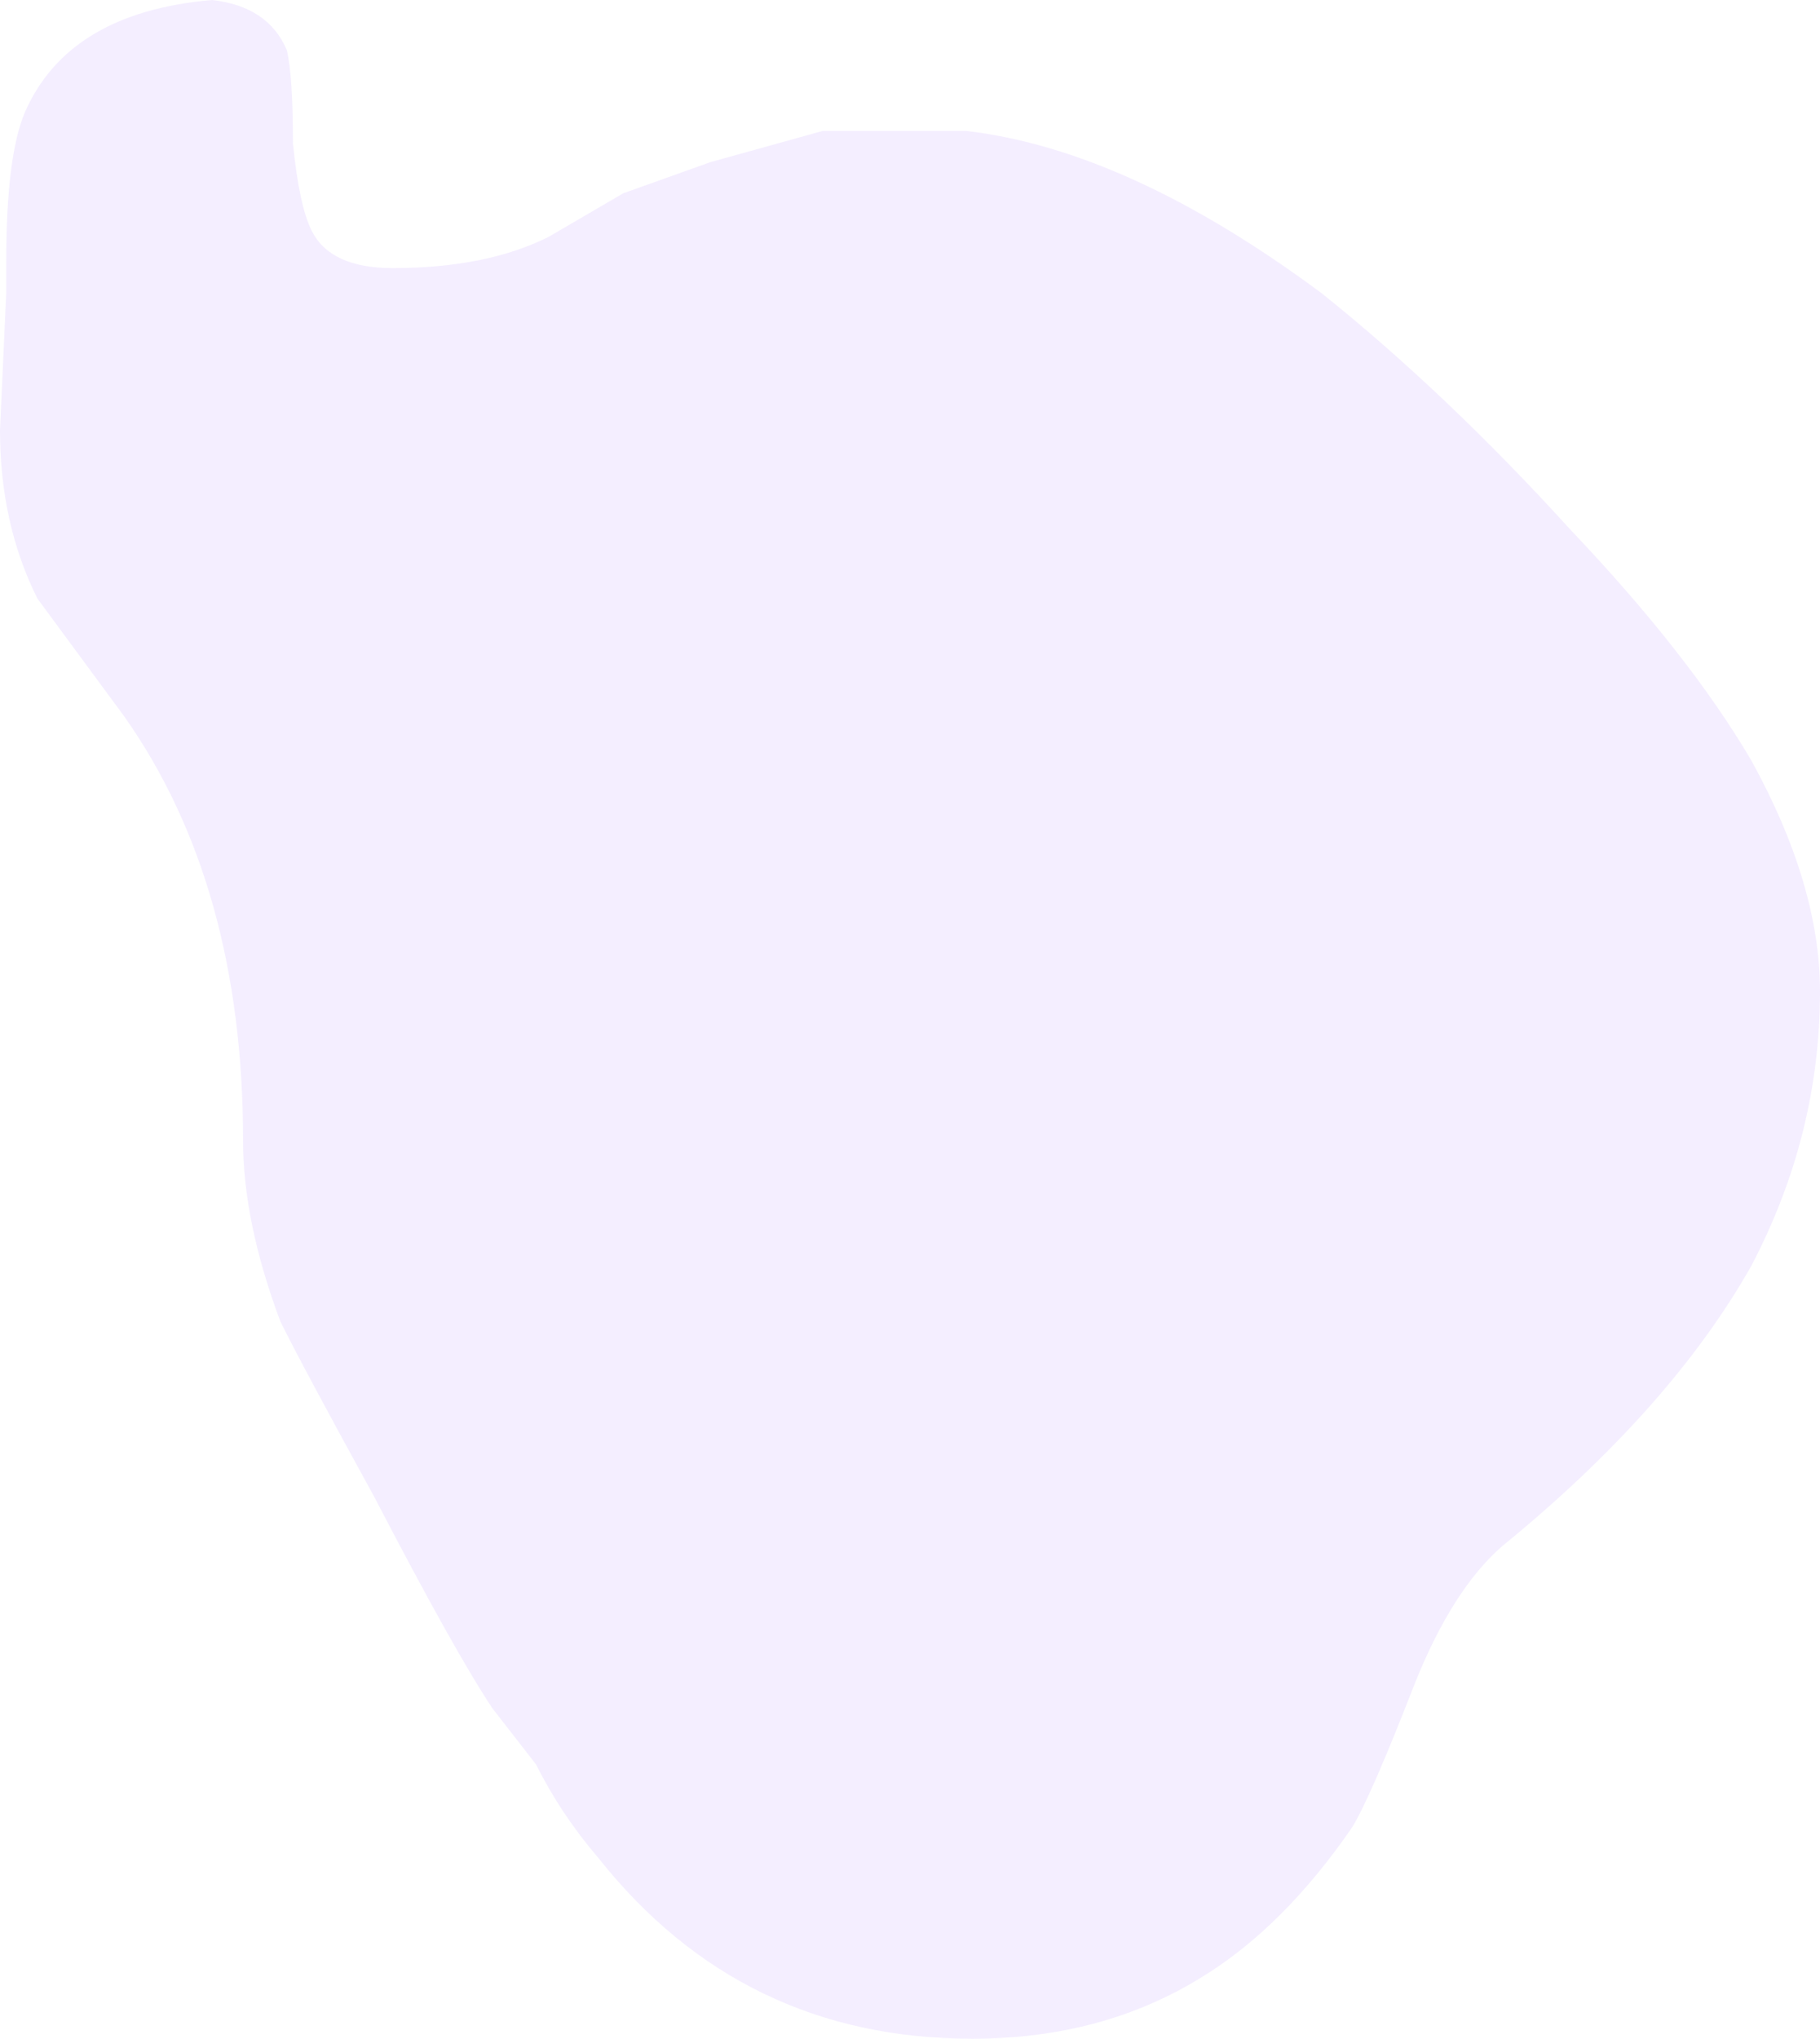 <?xml version="1.0" encoding="UTF-8" standalone="no"?>
<svg xmlns:ffdec="https://www.free-decompiler.com/flash" xmlns:xlink="http://www.w3.org/1999/xlink" ffdec:objectType="frame" height="114.45px" width="102.2px" xmlns="http://www.w3.org/2000/svg">
  <g transform="matrix(1.0, 0.0, 0.0, 1.0, 51.1, 114.45)">
    <use ffdec:characterId="116" height="16.35" transform="matrix(7.0, 0.0, 0.0, 7.0, -51.1, -114.45)" width="14.6" xlink:href="#shape0"/>
  </g>
  <defs>
    <g id="shape0" transform="matrix(1.0, 0.0, 0.0, 1.0, 7.3, 16.35)">
      <path d="M7.3 -8.4 Q7.3 -7.25 6.75 -6.2 6.1 -5.05 4.75 -3.95 4.35 -3.6 4.05 -2.85 3.7 -1.95 3.55 -1.7 3.0 -0.9 2.35 -0.5 1.55 0.0 0.5 0.0 -1.35 0.0 -2.5 -1.45 -2.8 -1.8 -3.0 -2.2 L-3.35 -2.65 Q-3.65 -3.1 -4.3 -4.35 -4.85 -5.35 -5.05 -5.75 -5.35 -6.55 -5.35 -7.2 -5.35 -9.25 -6.3 -10.6 L-7.0 -11.55 Q-7.3 -12.15 -7.3 -12.9 L-7.25 -14.0 -7.25 -14.25 Q-7.25 -15.1 -7.1 -15.45 -6.75 -16.25 -5.6 -16.35 -5.15 -16.3 -5.0 -15.95 -4.95 -15.75 -4.95 -15.2 -4.9 -14.7 -4.8 -14.5 -4.65 -14.2 -4.15 -14.2 -3.4 -14.2 -2.9 -14.45 L-2.3 -14.8 -1.6 -15.05 -0.7 -15.3 0.45 -15.3 Q1.75 -15.15 3.3 -14.0 4.3 -13.2 5.3 -12.1 6.25 -11.1 6.75 -10.25 7.3 -9.25 7.3 -8.4" fill="#ece2ff" fill-opacity="0.588" fill-rule="evenodd" stroke="none"/>
    </g>
  </defs>
</svg>
